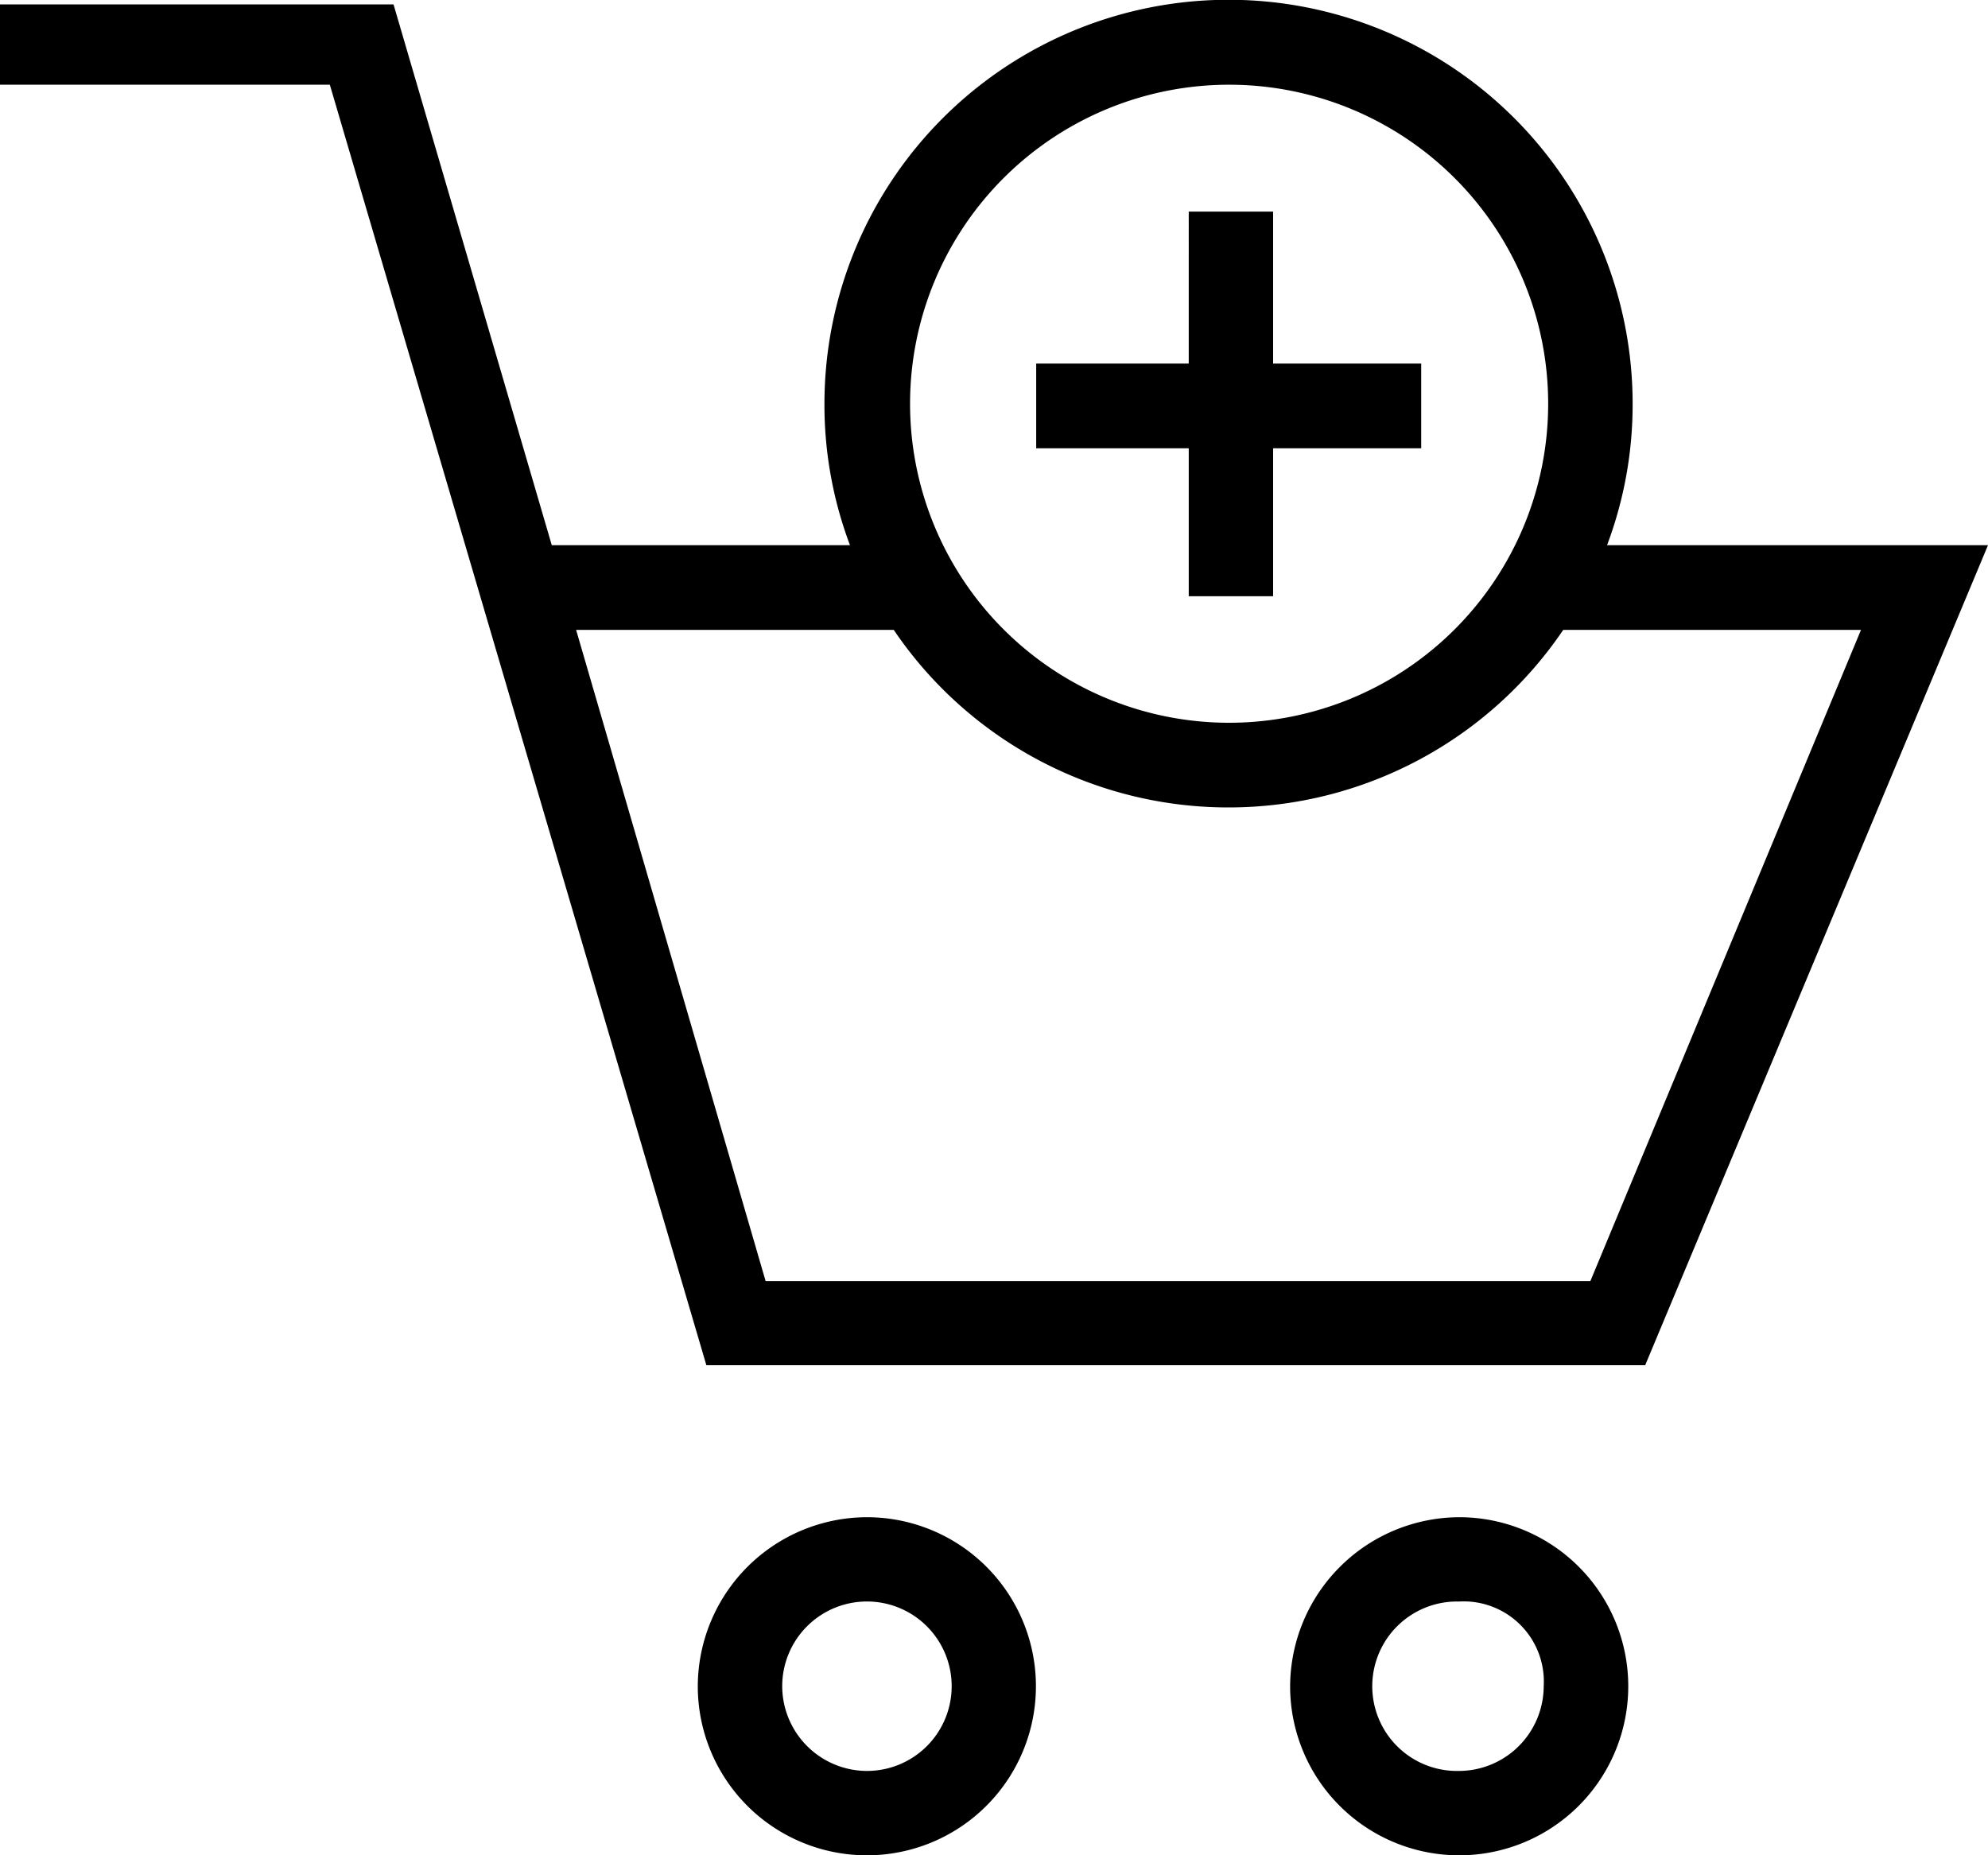 <svg xmlns="http://www.w3.org/2000/svg" width="45" height="42" viewBox="0 0 45 42">
  <defs>
    <style>
      .cls-1 {
        fill-rule: evenodd;
      }
    </style>
  </defs>
  <path id="Forma_1" data-name="Forma 1" class="cls-1" d="M62,96.342l-7.76,18.564H32.989L24.466,85.918H17V84.1h8.908L29.49,96.342h6.75a9.01,9.01,0,0,1-.578-3.2,9.147,9.147,0,0,1,18.294,0,9.045,9.045,0,0,1-.579,3.2H62ZM44.817,85.918a7.222,7.222,0,1,0,7.227,7.222A7.221,7.221,0,0,0,44.817,85.918Zm-0.009,16.361a9.145,9.145,0,0,1-7.577-4.019H30.041L34.33,113H53L59.125,98.26H52.385A9.146,9.146,0,0,1,44.808,102.279Zm1.01-4.781h-1.91V94.149H40.455V92.231h3.453V88.79h1.91v3.441H49.17v1.918H45.818V97.5Zm-9.193,20.849a3.827,3.827,0,1,1-3.83,3.826A3.837,3.837,0,0,1,36.626,118.347Zm0,5.744a1.918,1.918,0,1,0-1.919-1.918A1.923,1.923,0,0,0,36.626,124.091Zm13.408-5.744a3.827,3.827,0,1,1-3.83,3.826A3.843,3.843,0,0,1,50.034,118.347Zm-0.009,5.744a1.923,1.923,0,0,0,1.919-1.918,1.814,1.814,0,0,0-1.919-1.917A1.918,1.918,0,1,0,50.024,124.091Z" transform="translate(-17 -84)"/>
</svg>
